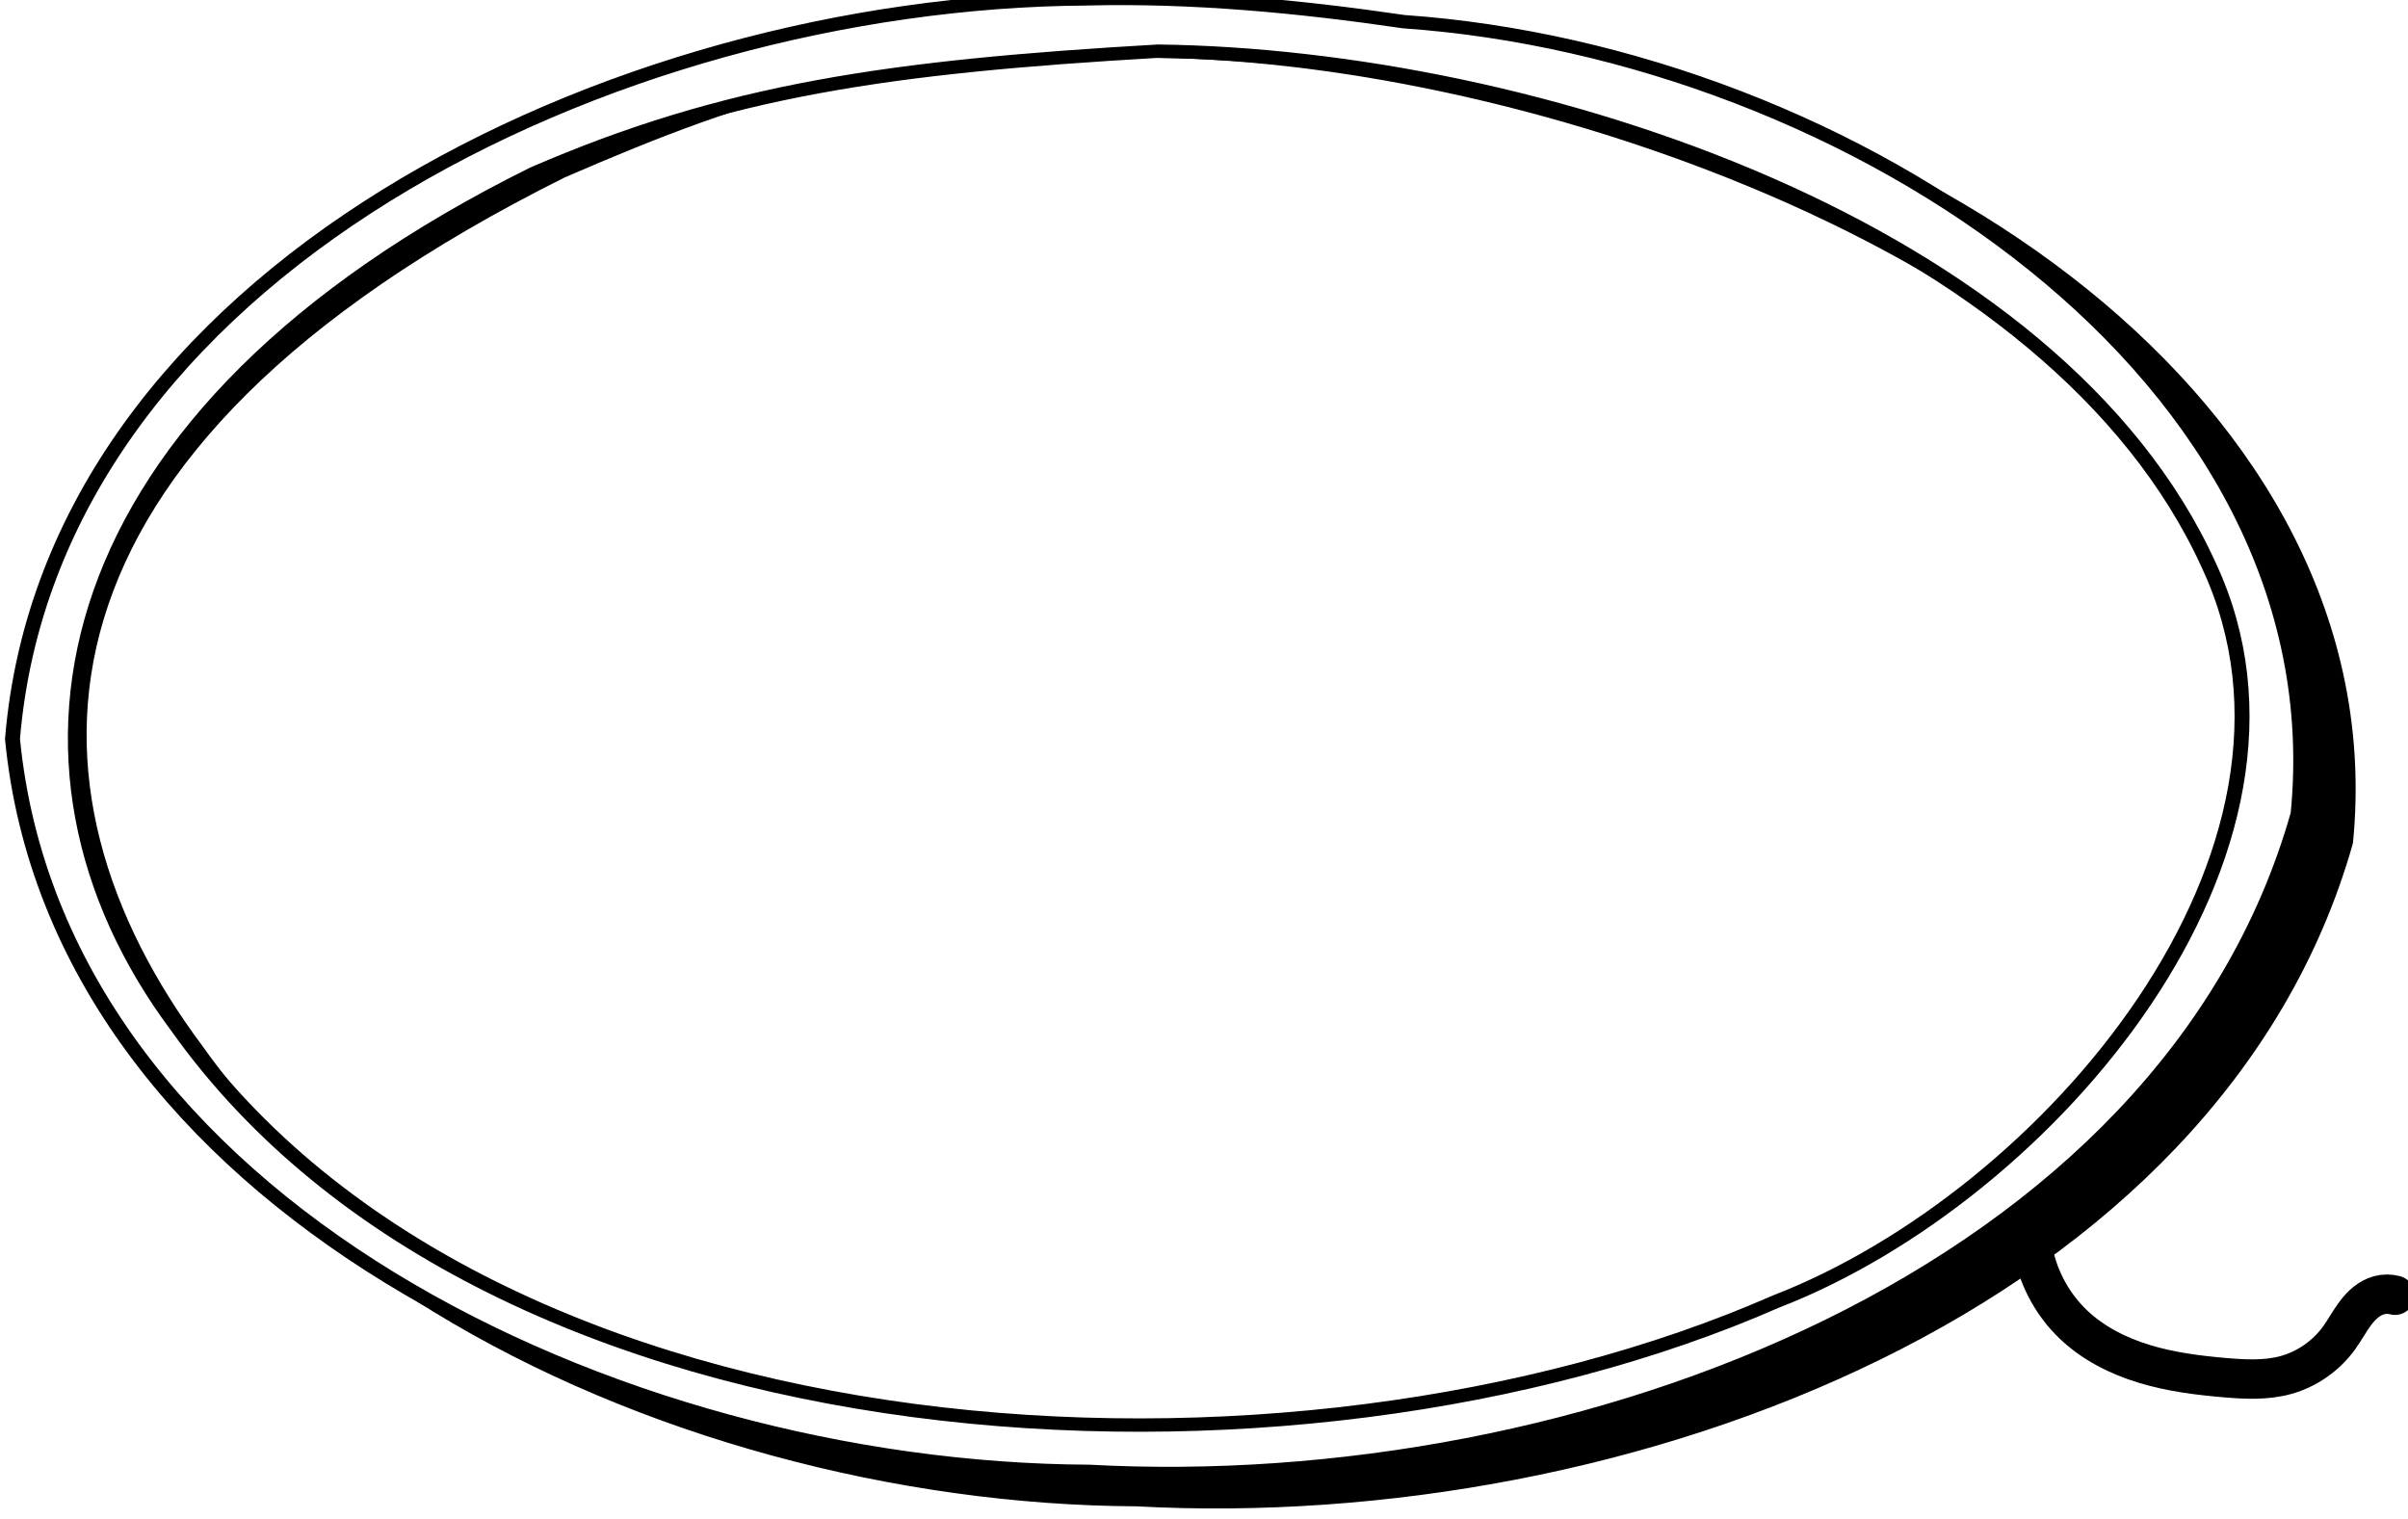 <?xml version="1.0" encoding="UTF-8" standalone="no"?>
<!-- Created with Inkscape (http://www.inkscape.org/) -->

<svg
   xmlns:dc="http://purl.org/dc/elements/1.1/"
   xmlns:cc="http://creativecommons.org/ns#"
   xmlns:rdf="http://www.w3.org/1999/02/22-rdf-syntax-ns#"
   xmlns:svg="http://www.w3.org/2000/svg"
   xmlns="http://www.w3.org/2000/svg"
   xmlns:sodipodi="http://sodipodi.sourceforge.net/DTD/sodipodi-0.dtd"
   xmlns:inkscape="http://www.inkscape.org/namespaces/inkscape"
   width="85.6mm"
   height="53.98mm"
   viewBox="0 0 85.6 53.98"
   version="1.1"
   id="svg2528"
   sodipodi:docname="bottom-right-1.svg"
   inkscape:version="0.92.2 (5c3e80d, 2017-08-06)"
   inkscape:export-filename="/home/yoav/Projects/FuncCon/site/public/speech-balloons/bottom-right-1.svg.png"
   inkscape:export-xdpi="103.99037"
   inkscape:export-ydpi="103.99037">
  <defs
     id="defs2522">
    <inkscape:path-effect
       effect="spiro"
       id="path-effect9694"
       is_visible="true" />
    <inkscape:path-effect
       effect="spiro"
       id="path-effect6771"
       is_visible="true" />
    <filter
       style="color-interpolation-filters:sRGB;"
       inkscape:label="Drop Shadow"
       id="filter6807">
      <feFlood
         flood-opacity="1"
         flood-color="rgb(0,0,0)"
         result="flood"
         id="feFlood6797" />
      <feComposite
         in="flood"
         in2="SourceGraphic"
         operator="in"
         result="composite1"
         id="feComposite6799" />
      <feGaussianBlur
         in="composite1"
         stdDeviation="0"
         result="blur"
         id="feGaussianBlur6801" />
      <feOffset
         dx="2"
         dy="2"
         result="offset"
         id="feOffset6803" />
      <feComposite
         in="SourceGraphic"
         in2="offset"
         operator="over"
         result="composite2"
         id="feComposite6805" />
    </filter>
    <filter
       style="color-interpolation-filters:sRGB;"
       inkscape:label="Roughen"
       id="filter7188">
      <feTurbulence
         type="fractalNoise"
         numOctaves="2"
         seed="1"
         baseFrequency="0.021 0.02"
         result="turbulence"
         id="feTurbulence7184" />
      <feDisplacementMap
         in="SourceGraphic"
         in2="turbulence"
         scale="6.6"
         yChannelSelector="G"
         xChannelSelector="R"
         id="feDisplacementMap7186" />
    </filter>
    <filter
       style="color-interpolation-filters:sRGB;"
       inkscape:label="Roughen"
       id="filter7194">
      <feTurbulence
         type="fractalNoise"
         numOctaves="2"
         seed="1"
         baseFrequency="0.021 0.02"
         result="turbulence"
         id="feTurbulence7190" />
      <feDisplacementMap
         in="SourceGraphic"
         in2="turbulence"
         scale="6.6"
         yChannelSelector="G"
         xChannelSelector="R"
         id="feDisplacementMap7192" />
    </filter>
    <filter
       style="color-interpolation-filters:sRGB;"
       inkscape:label="Roughen"
       id="filter7200">
      <feTurbulence
         type="fractalNoise"
         numOctaves="2"
         seed="1"
         baseFrequency="0.021 0.02"
         result="turbulence"
         id="feTurbulence7196" />
      <feDisplacementMap
         in="SourceGraphic"
         in2="turbulence"
         scale="6.6"
         yChannelSelector="G"
         xChannelSelector="R"
         id="feDisplacementMap7198" />
    </filter>
  </defs>
  <sodipodi:namedview
     id="base"
     pagecolor="#ffffff"
     bordercolor="#666666"
     borderopacity="1.0"
     inkscape:pageopacity="0.0"
     inkscape:pageshadow="2"
     inkscape:zoom="2.8"
     inkscape:cx="188.91505"
     inkscape:cy="106.53992"
     inkscape:document-units="mm"
     inkscape:current-layer="layer1"
     showgrid="false"
     inkscape:window-width="1853"
     inkscape:window-height="1025"
     inkscape:window-x="67"
     inkscape:window-y="27"
     inkscape:window-maximized="1"
     inkscape:pagecheckerboard="true" />
  <g
     inkscape:label="Layer 1"
     inkscape:groupmode="layer"
     id="layer1"
     transform="translate(0,-243.02)">
    <path
       sodipodi:nodetypes="cccccccccccc"
       inkscape:connector-curvature="0"
       id="path6887"
       d="m 41.238,243.894 c -15.908,0.115 -34.666,10.301 -35.953,27.695 1.509,17.295 20.159,27.322 36.037,27.404 16.463,0.999 36.101,-7.352 40.469,-24.604 1.437,-16.334 -14.975,-28.473 -29.934,-29.641 -3.507,-0.574 -7.061,-0.952 -10.619,-0.855 z m 0.798,0.9 c 12.656,0.171 31.635,7.654 36.771,20.309 4.458,10.688 -5.382,23.6 -14.495,27.536 -16.188,7.939 -43.914,6.166 -54.455,-10.467 C 3.337,272.412 3.383,259.703 22.064,249.298 c 6.467,-3.137 11.023,-4.774 19.972,-4.503 z"
       style="color:#000000;font-style:normal;font-variant:normal;font-weight:normal;font-stretch:normal;font-size:medium;line-height:normal;font-family:sans-serif;font-variant-ligatures:normal;font-variant-position:normal;font-variant-caps:normal;font-variant-numeric:normal;font-variant-alternates:normal;font-feature-settings:normal;text-indent:0;text-align:start;text-decoration:none;text-decoration-line:none;text-decoration-style:solid;text-decoration-color:#000000;letter-spacing:normal;word-spacing:normal;text-transform:none;writing-mode:lr-tb;direction:ltr;text-orientation:mixed;dominant-baseline:auto;baseline-shift:baseline;text-anchor:start;white-space:normal;shape-padding:0;clip-rule:nonzero;display:inline;overflow:visible;visibility:visible;opacity:1;isolation:auto;mix-blend-mode:normal;color-interpolation:sRGB;color-interpolation-filters:linearRGB;solid-color:#000000;solid-opacity:1;vector-effect:none;fill:#000000;fill-opacity:1;fill-rule:nonzero;stroke:#000000;stroke-width:0.5;stroke-linecap:round;stroke-linejoin:round;stroke-miterlimit:4;stroke-dasharray:none;stroke-dashoffset:0;stroke-opacity:1;paint-order:stroke fill markers;filter:url(#filter7194);color-rendering:auto;image-rendering:auto;shape-rendering:auto;text-rendering:auto;enable-background:accumulate"
       transform="matrix(1.062,0,0,0.95,-3.482,12.285)" />
    <path
       style="color:#000000;font-style:normal;font-variant:normal;font-weight:normal;font-stretch:normal;font-size:medium;line-height:normal;font-family:sans-serif;font-variant-ligatures:normal;font-variant-position:normal;font-variant-caps:normal;font-variant-numeric:normal;font-variant-alternates:normal;font-feature-settings:normal;text-indent:0;text-align:start;text-decoration:none;text-decoration-line:none;text-decoration-style:solid;text-decoration-color:#000000;letter-spacing:normal;word-spacing:normal;text-transform:none;writing-mode:lr-tb;direction:ltr;text-orientation:mixed;dominant-baseline:auto;baseline-shift:baseline;text-anchor:start;white-space:normal;shape-padding:0;clip-rule:nonzero;display:inline;overflow:visible;visibility:visible;opacity:1;isolation:auto;mix-blend-mode:normal;color-interpolation:sRGB;color-interpolation-filters:linearRGB;solid-color:#000000;solid-opacity:1;vector-effect:none;fill:#ffffff;fill-opacity:1;fill-rule:nonzero;stroke:#000000;stroke-width:0.5;stroke-linecap:round;stroke-linejoin:round;stroke-miterlimit:4;stroke-dasharray:none;stroke-dashoffset:0;stroke-opacity:1;paint-order:stroke fill markers;filter:url(#filter7200);color-rendering:auto;image-rendering:auto;shape-rendering:auto;text-rendering:auto;enable-background:accumulate"
       d="m 39.65,242.836 c -15.908,0.115 -34.666,10.301 -35.953,27.695 1.509,17.295 20.159,27.322 36.037,27.404 16.463,0.999 36.101,-7.352 40.469,-24.604 1.437,-16.334 -14.975,-28.473 -29.934,-29.641 -3.507,-0.574 -7.061,-0.952 -10.619,-0.855 z m 2.385,1.958 c 12.656,0.171 30.048,6.596 35.184,19.251 4.458,10.688 -5.382,23.6 -14.495,27.536 -16.188,7.939 -42.969,6.355 -53.51,-10.278 -6.52,-9.761 -4.301,-22.942 11.923,-31.93 6.467,-3.137 11.949,-3.999 20.898,-4.579 z"
       id="ellipse6811"
       inkscape:connector-curvature="0"
       sodipodi:nodetypes="cccccccccccc"
       transform="matrix(1.062,0,0,0.95,-3.482,12.285)" />
    <path
       style="fill:none;fill-rule:evenodd;stroke:#000000;stroke-width:1.4;stroke-linecap:round;stroke-linejoin:miter;stroke-opacity:1;stroke-miterlimit:4;stroke-dasharray:none"
       d="m 72.288,287.551 c 0.201,0.967 0.702,1.87 1.417,2.551 0.702,0.67 1.593,1.119 2.522,1.401 0.928,0.283 1.897,0.406 2.864,0.489 0.726,0.062 1.471,0.1 2.173,-0.095 0.755,-0.209 1.431,-0.688 1.89,-1.323 0.207,-0.287 0.372,-0.603 0.586,-0.885 0.214,-0.282 0.49,-0.535 0.832,-0.627 0.185,-0.05 0.382,-0.05 0.567,0"
       id="path9692"
       inkscape:connector-curvature="0"
       inkscape:path-effect="#path-effect9694"
       inkscape:original-d="m 72.287947,287.55059 c 0.0774,1.04832 0.785682,1.79327 1.41741,2.55134 1.457385,1.74887 3.1658,1.88988 5.386159,1.88988 0.45316,0 1.85623,0.22264 2.173365,-0.0945 0.415292,-0.4153 1.284663,-1.02031 1.889879,-1.32292 0.494117,-0.24705 0.891429,-1.24891 1.417412,-1.5119 0.119767,-0.0599 0.43012,0 0.566963,0" />
  </g>
</svg>
